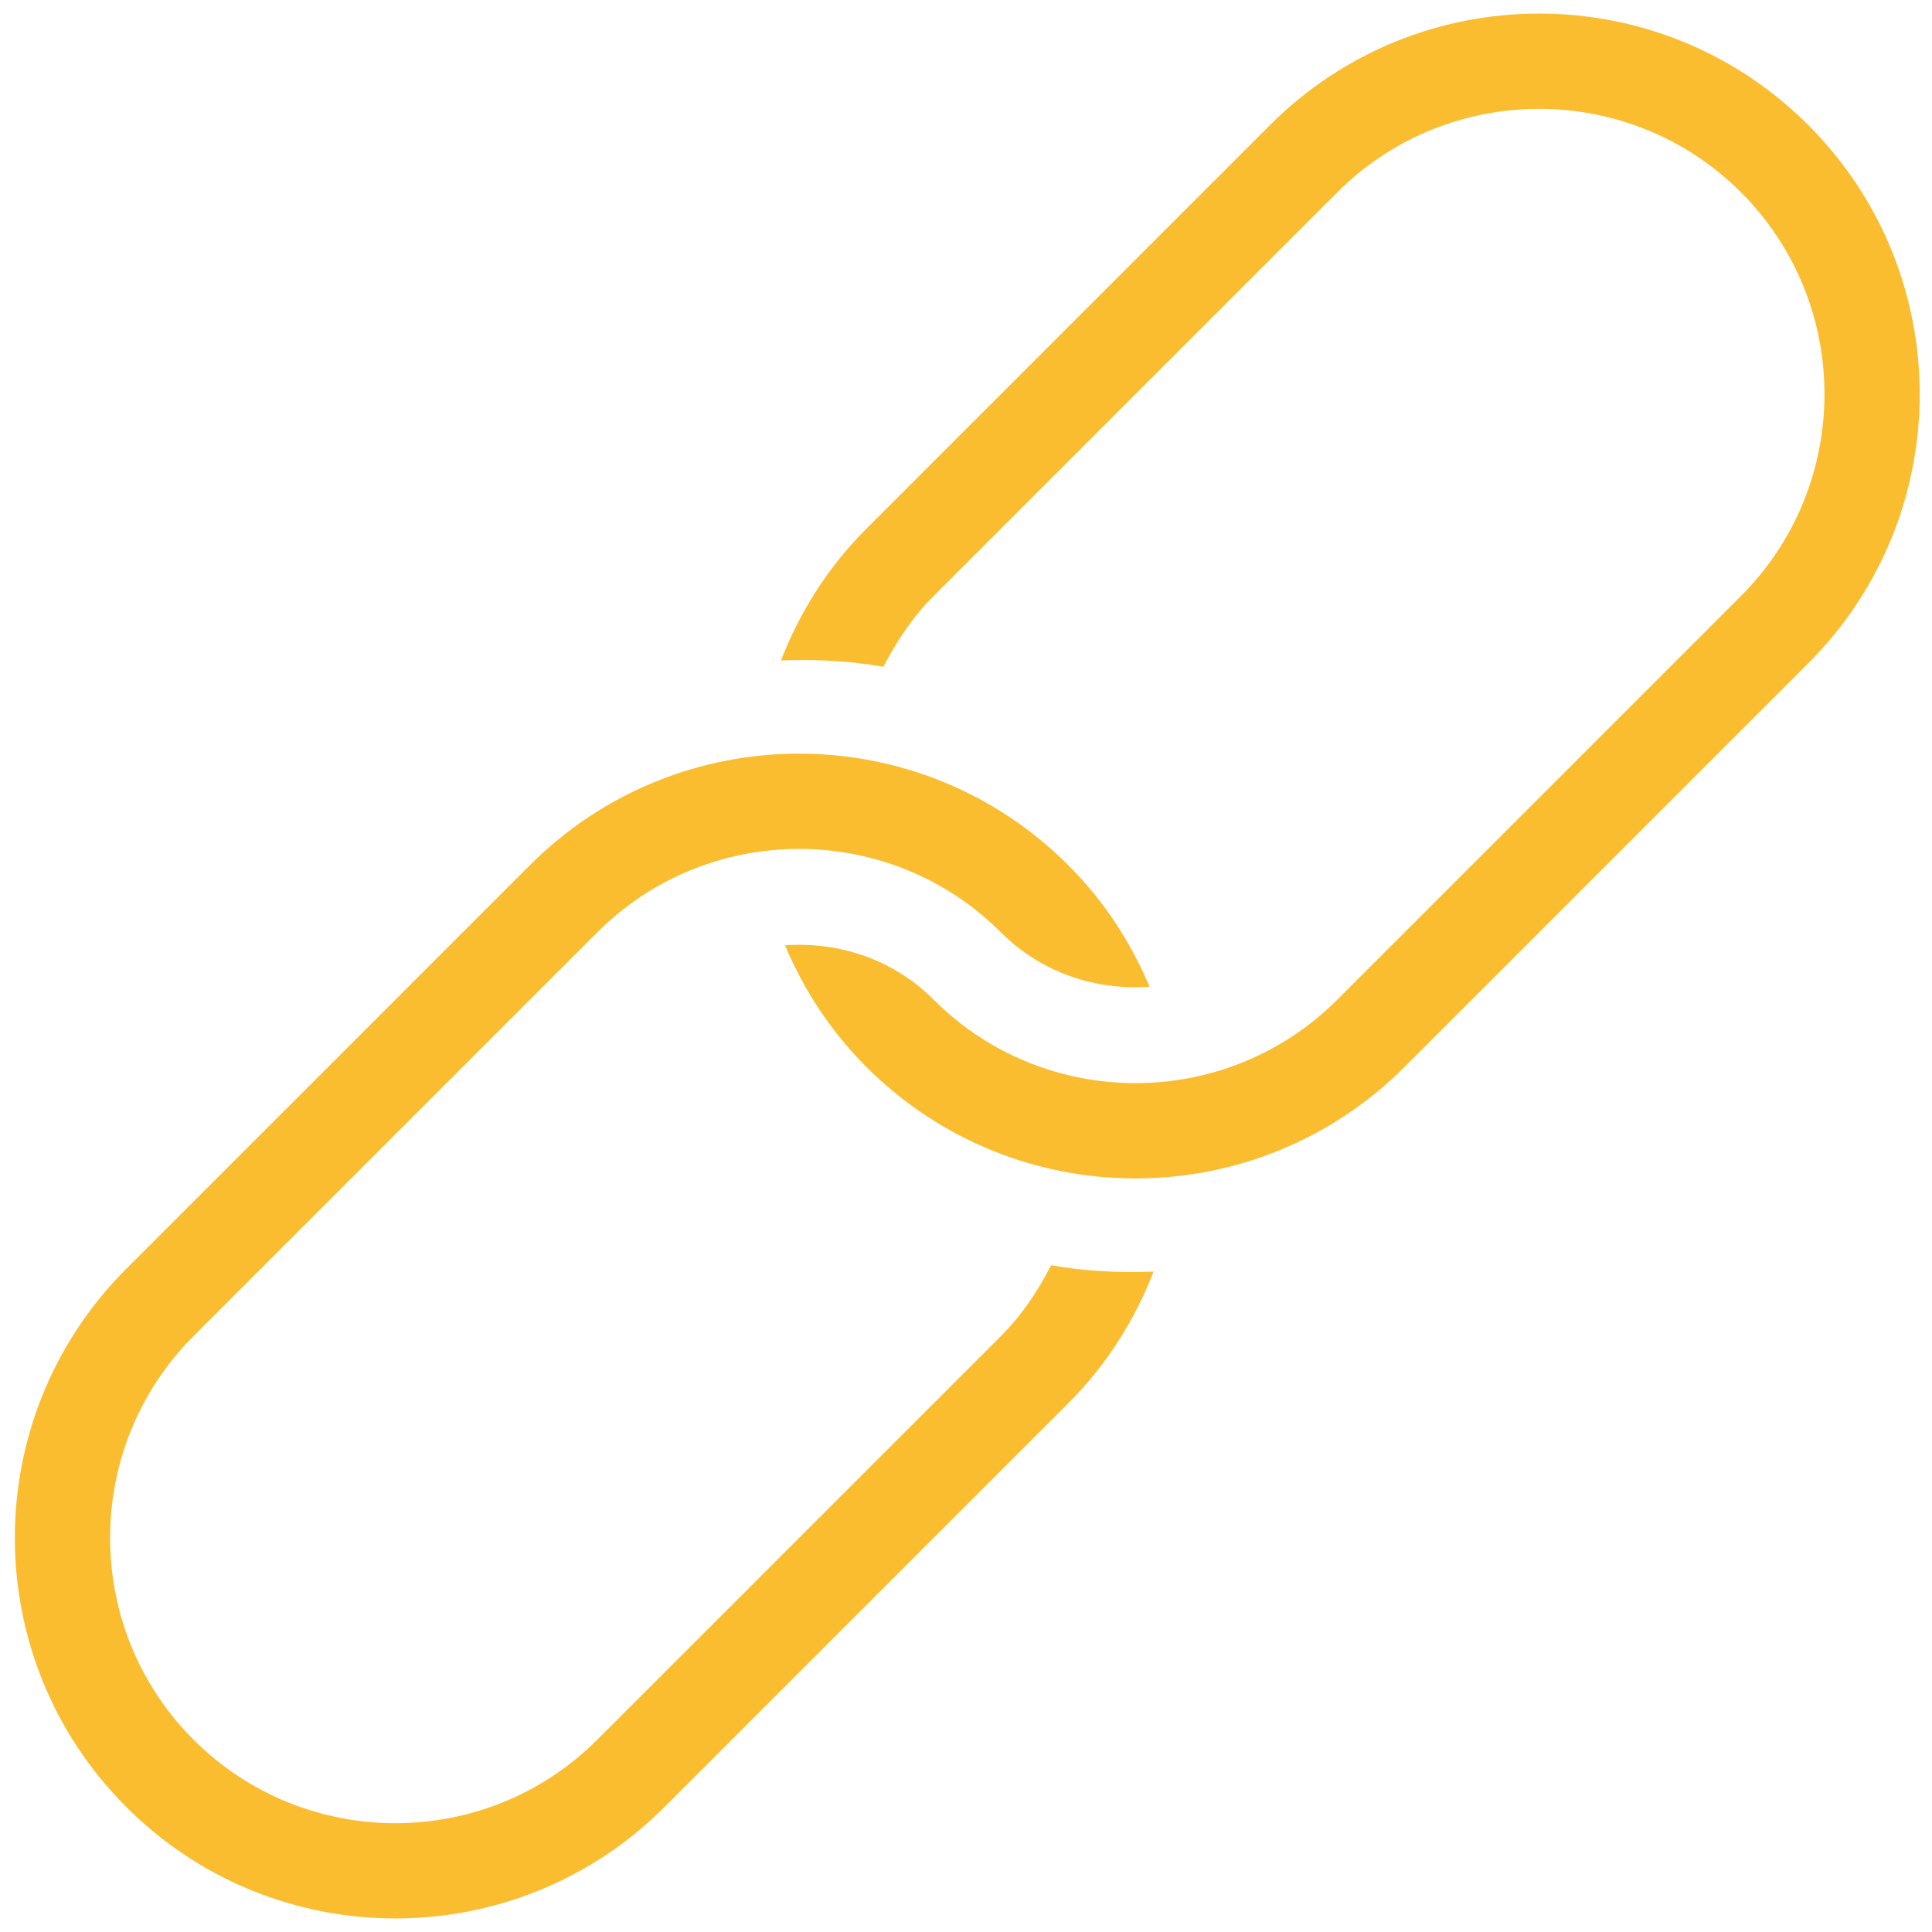 <svg width="78" height="78" viewBox="0 0 78 78" fill="none" xmlns="http://www.w3.org/2000/svg">
<path d="M73.004 5.048C67.004 -0.953 57.276 -0.953 51.274 5.048L34.977 21.346C33.414 22.908 32.28 24.728 31.531 26.664C32.916 26.611 34.298 26.675 35.665 26.92C36.194 25.898 36.835 24.918 37.693 24.062L53.99 7.764C58.483 3.271 65.794 3.271 70.288 7.764C74.782 12.258 74.782 19.568 70.288 24.061L53.99 40.359C49.498 44.852 42.187 44.852 37.693 40.359C36.05 38.716 33.845 38.009 31.693 38.166C32.443 39.948 33.526 41.624 34.977 43.075C40.977 49.075 50.705 49.077 56.706 43.075L73.004 26.778C79.004 20.778 79.004 11.048 73.004 5.048Z" fill="#FBBD30"/>
<path d="M24.112 37.642C28.605 33.149 35.916 33.149 40.41 37.642C42.053 39.285 44.258 39.994 46.41 39.835C45.661 38.053 44.577 36.377 43.126 34.926C37.125 28.926 27.398 28.926 21.396 34.926L5.099 51.224C-0.901 57.224 -0.901 66.952 5.099 72.953C11.099 78.953 20.827 78.953 26.828 72.953L43.126 56.656C44.689 55.093 45.823 53.273 46.572 51.338C45.187 51.39 43.804 51.326 42.438 51.081C41.909 52.104 41.268 53.083 40.41 53.94L24.112 70.237C19.62 74.73 12.309 74.73 7.815 70.237C3.321 65.745 3.322 58.434 7.815 53.94L24.112 37.642Z" fill="#FBBD30"/>
</svg>

